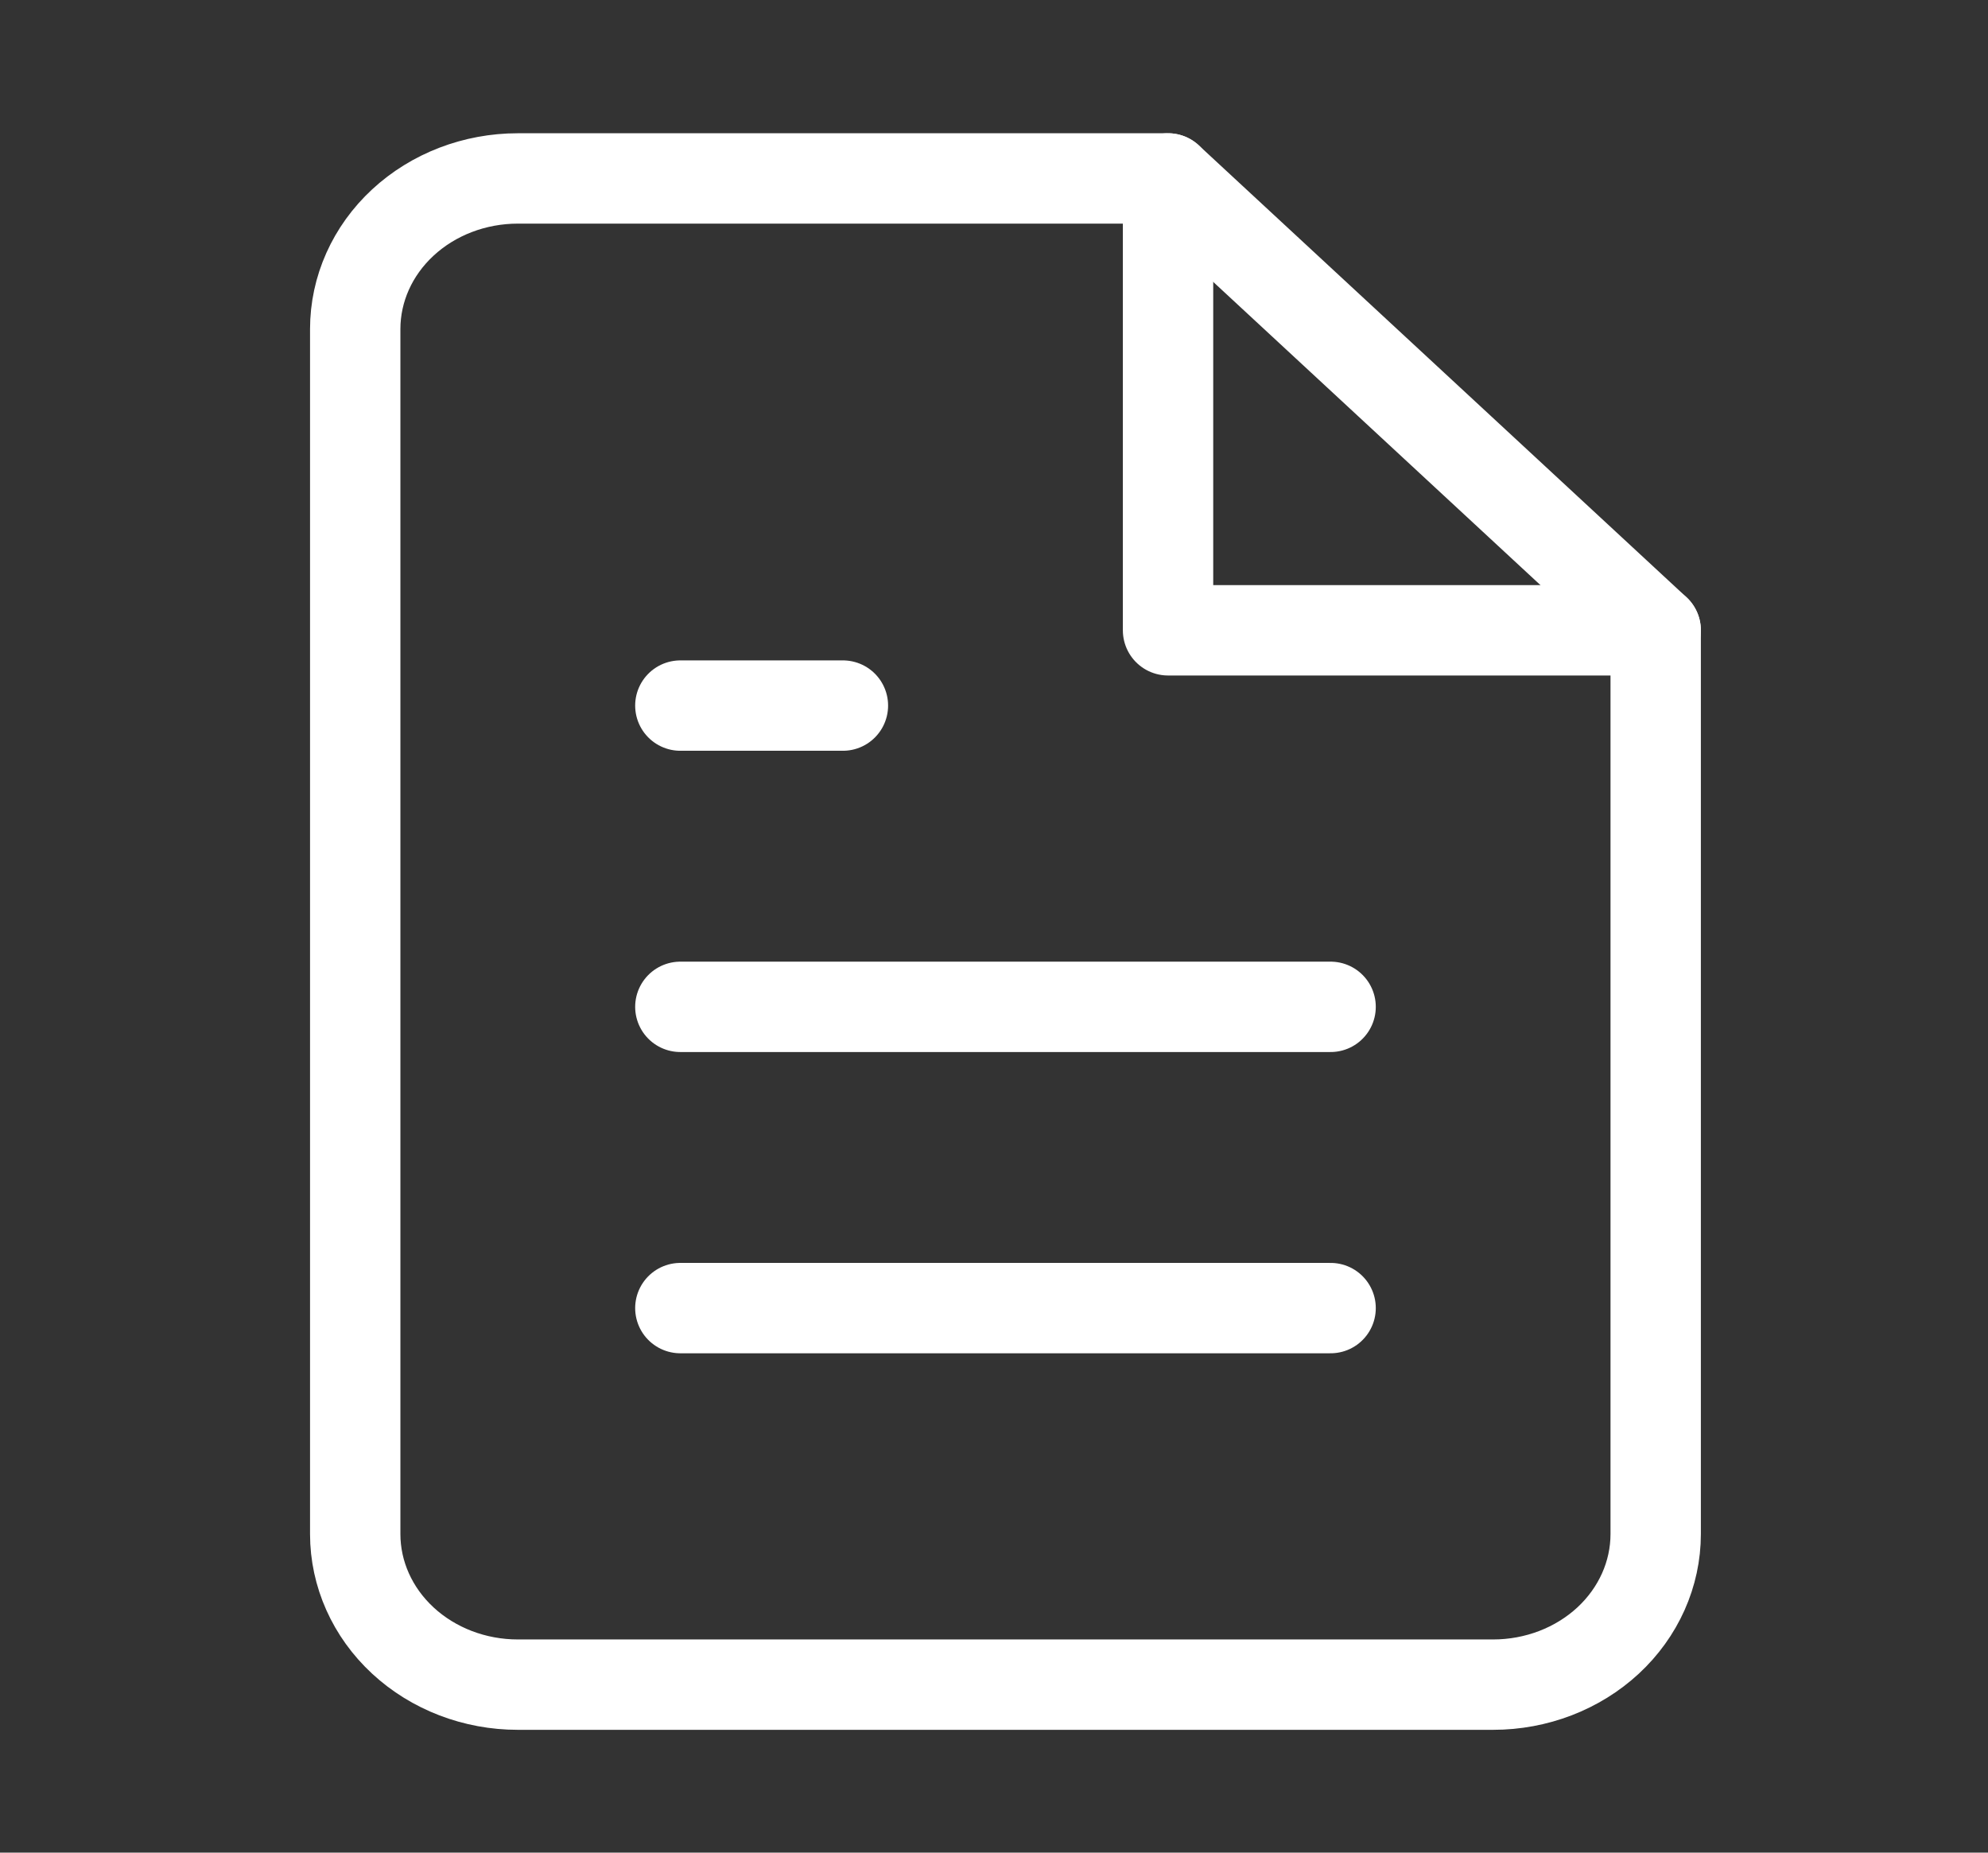 <svg width="44" height="41" viewBox="0 0 44 41" fill="none" xmlns="http://www.w3.org/2000/svg">
<rect x="0" y="0" width="44" height="41" fill="#333333" stroke="none"/>
<path d="M25.852 3.949H11.46C10.506 3.949 9.591 4.3 8.916 4.925C8.241 5.55 7.862 6.398 7.862 7.282V33.949C7.862 34.833 8.241 35.681 8.916 36.306C9.591 36.931 10.506 37.282 11.46 37.282H33.048C34.002 37.282 34.917 36.931 35.592 36.306C36.266 35.681 36.645 34.833 36.645 33.949V13.949L25.852 3.949Z" stroke="white" stroke-width="2" stroke-linecap="round" stroke-linejoin="round"/>
<path d="M25.852 3.949V13.949H36.645" stroke="white" stroke-width="2" stroke-linecap="round" stroke-linejoin="round"/>
<path d="M29.45 22.282H15.058" stroke="white" stroke-width="2" stroke-linecap="round" stroke-linejoin="round"/>
<path d="M29.45 28.949H15.058" stroke="white" stroke-width="2" stroke-linecap="round" stroke-linejoin="round"/>
<path d="M18.656 15.615H16.857H15.058" stroke="white" stroke-width="2" stroke-linecap="round" stroke-linejoin="round"/>
</svg>
